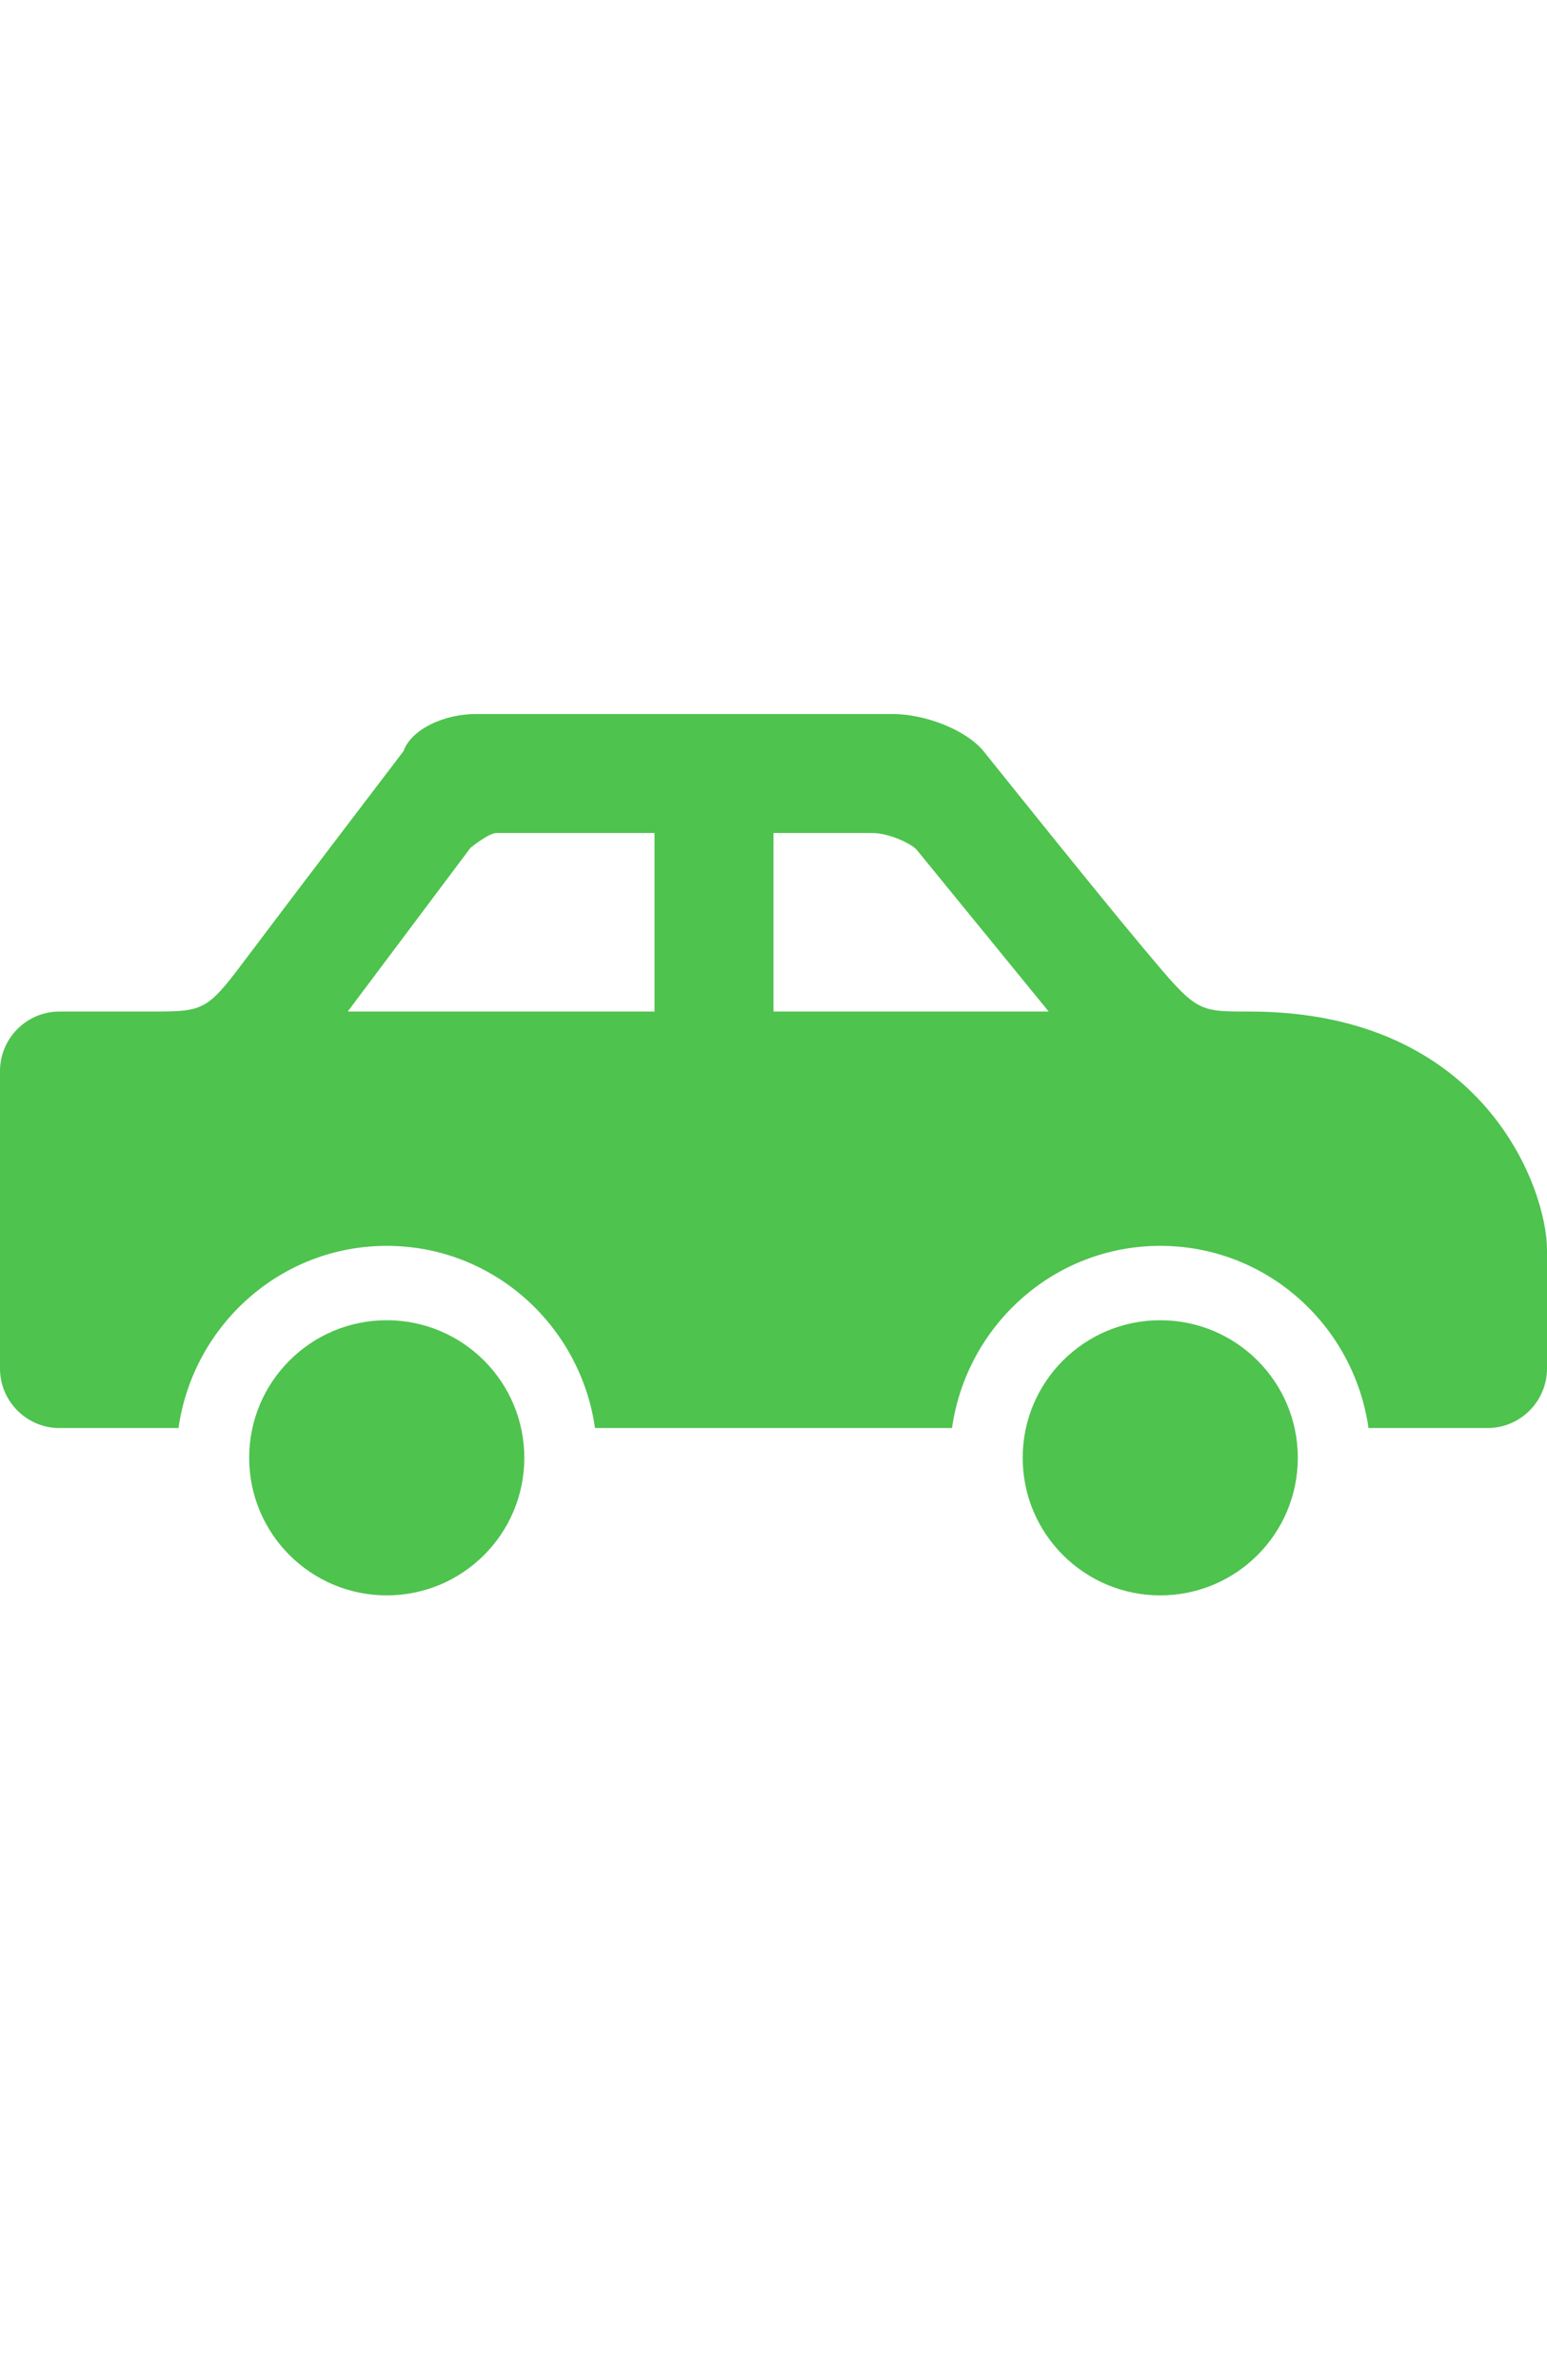 <svg xmlns="http://www.w3.org/2000/svg" viewBox="0 0 26 26" style="fill: #4EC34E" height="40">
    <path d="M 8 5 C 7.449 5 6.907 5.264 6.781 5.625 C 6.781 5.625 4.955 8.019 4.219 9 C 3.483 9.981 3.47 10 2.562 10 L 1 10 C 0.449 10 0 10.449 0 11 L 0 16 C 0 16.551 0.449 17 1 17 L 3 17 C 3.245 15.277 4.71 13.938 6.5 13.938 C 8.29 13.938 9.755 15.277 10 17 L 16 17 C 16.245 15.277 17.71 13.938 19.5 13.938 C 21.29 13.938 22.755 15.277 23 17 L 25 17 C 25.551 17 26 16.551 26 16 L 26 14 C 26 13.007 24.973 10 21 10 C 20.109 10 20.117 10.009 19.219 8.938 C 18.401 7.963 16.531 5.625 16.531 5.625 C 16.235 5.265 15.551 5 15 5 L 8 5 z M 8.344 7 L 11 7 L 11 10 L 5.844 10 L 7.906 7.25 C 7.906 7.25 8.211 7 8.344 7 z M 13 7 L 14.656 7 C 14.957 7 15.324 7.186 15.406 7.281 L 17.625 10 L 13 10 L 13 7 z M 6.5 15.188 C 5.223 15.188 4.188 16.223 4.188 17.5 C 4.188 18.777 5.223 19.812 6.5 19.812 C 7.777 19.812 8.812 18.777 8.812 17.5 C 8.812 16.223 7.777 15.188 6.5 15.188 z M 19.5 15.188 C 18.223 15.188 17.188 16.223 17.188 17.5 C 17.188 18.777 18.223 19.812 19.5 19.812 C 20.777 19.812 21.812 18.777 21.812 17.5 C 21.812 16.223 20.777 15.188 19.5 15.188 z"></path>
</svg>